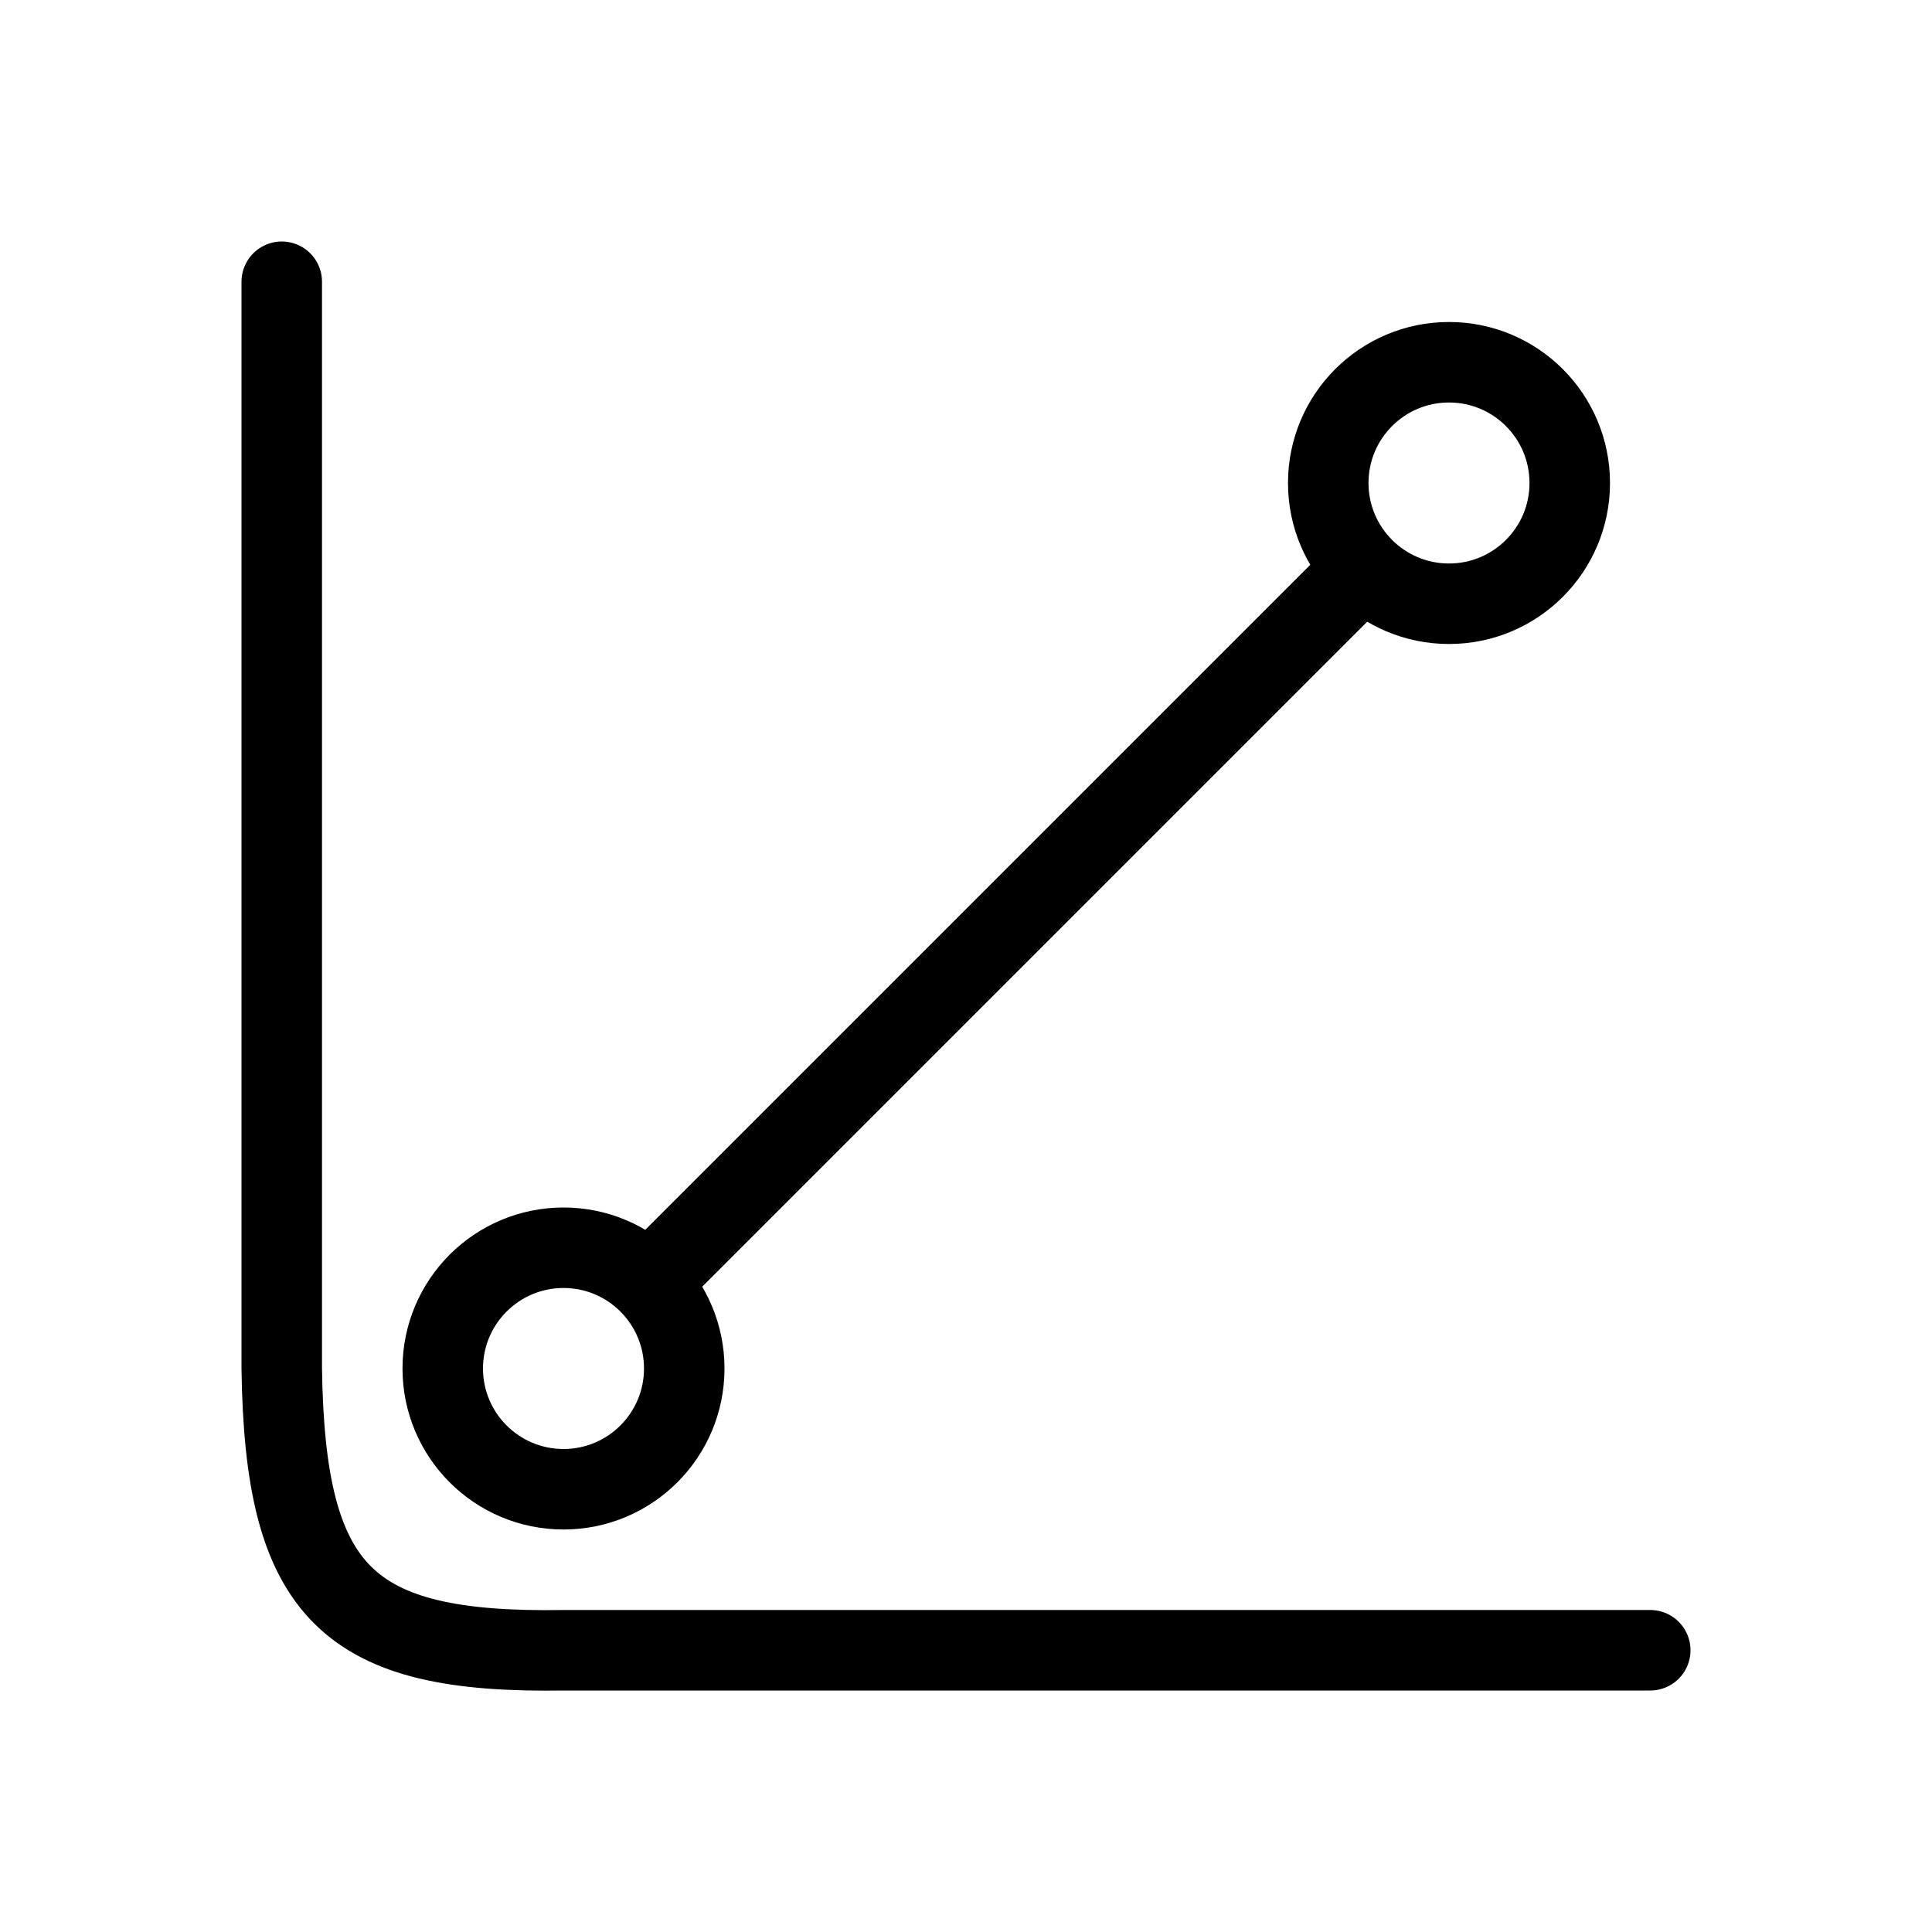<svg width="24" height="24" viewBox="0 0 24 24" fill="none" xmlns="http://www.w3.org/2000/svg">
<path d="M3.5 3.5V17C3.539 19.793 4.312 20.544 7 20.5H20.5" stroke="black" stroke-linecap="round"/>
<path d="M8 16L17 7" stroke="black"/>
<circle cx="18" cy="6" r="1.5" stroke="black"/>
<circle cx="7" cy="17" r="1.5" stroke="black"/>
</svg>
